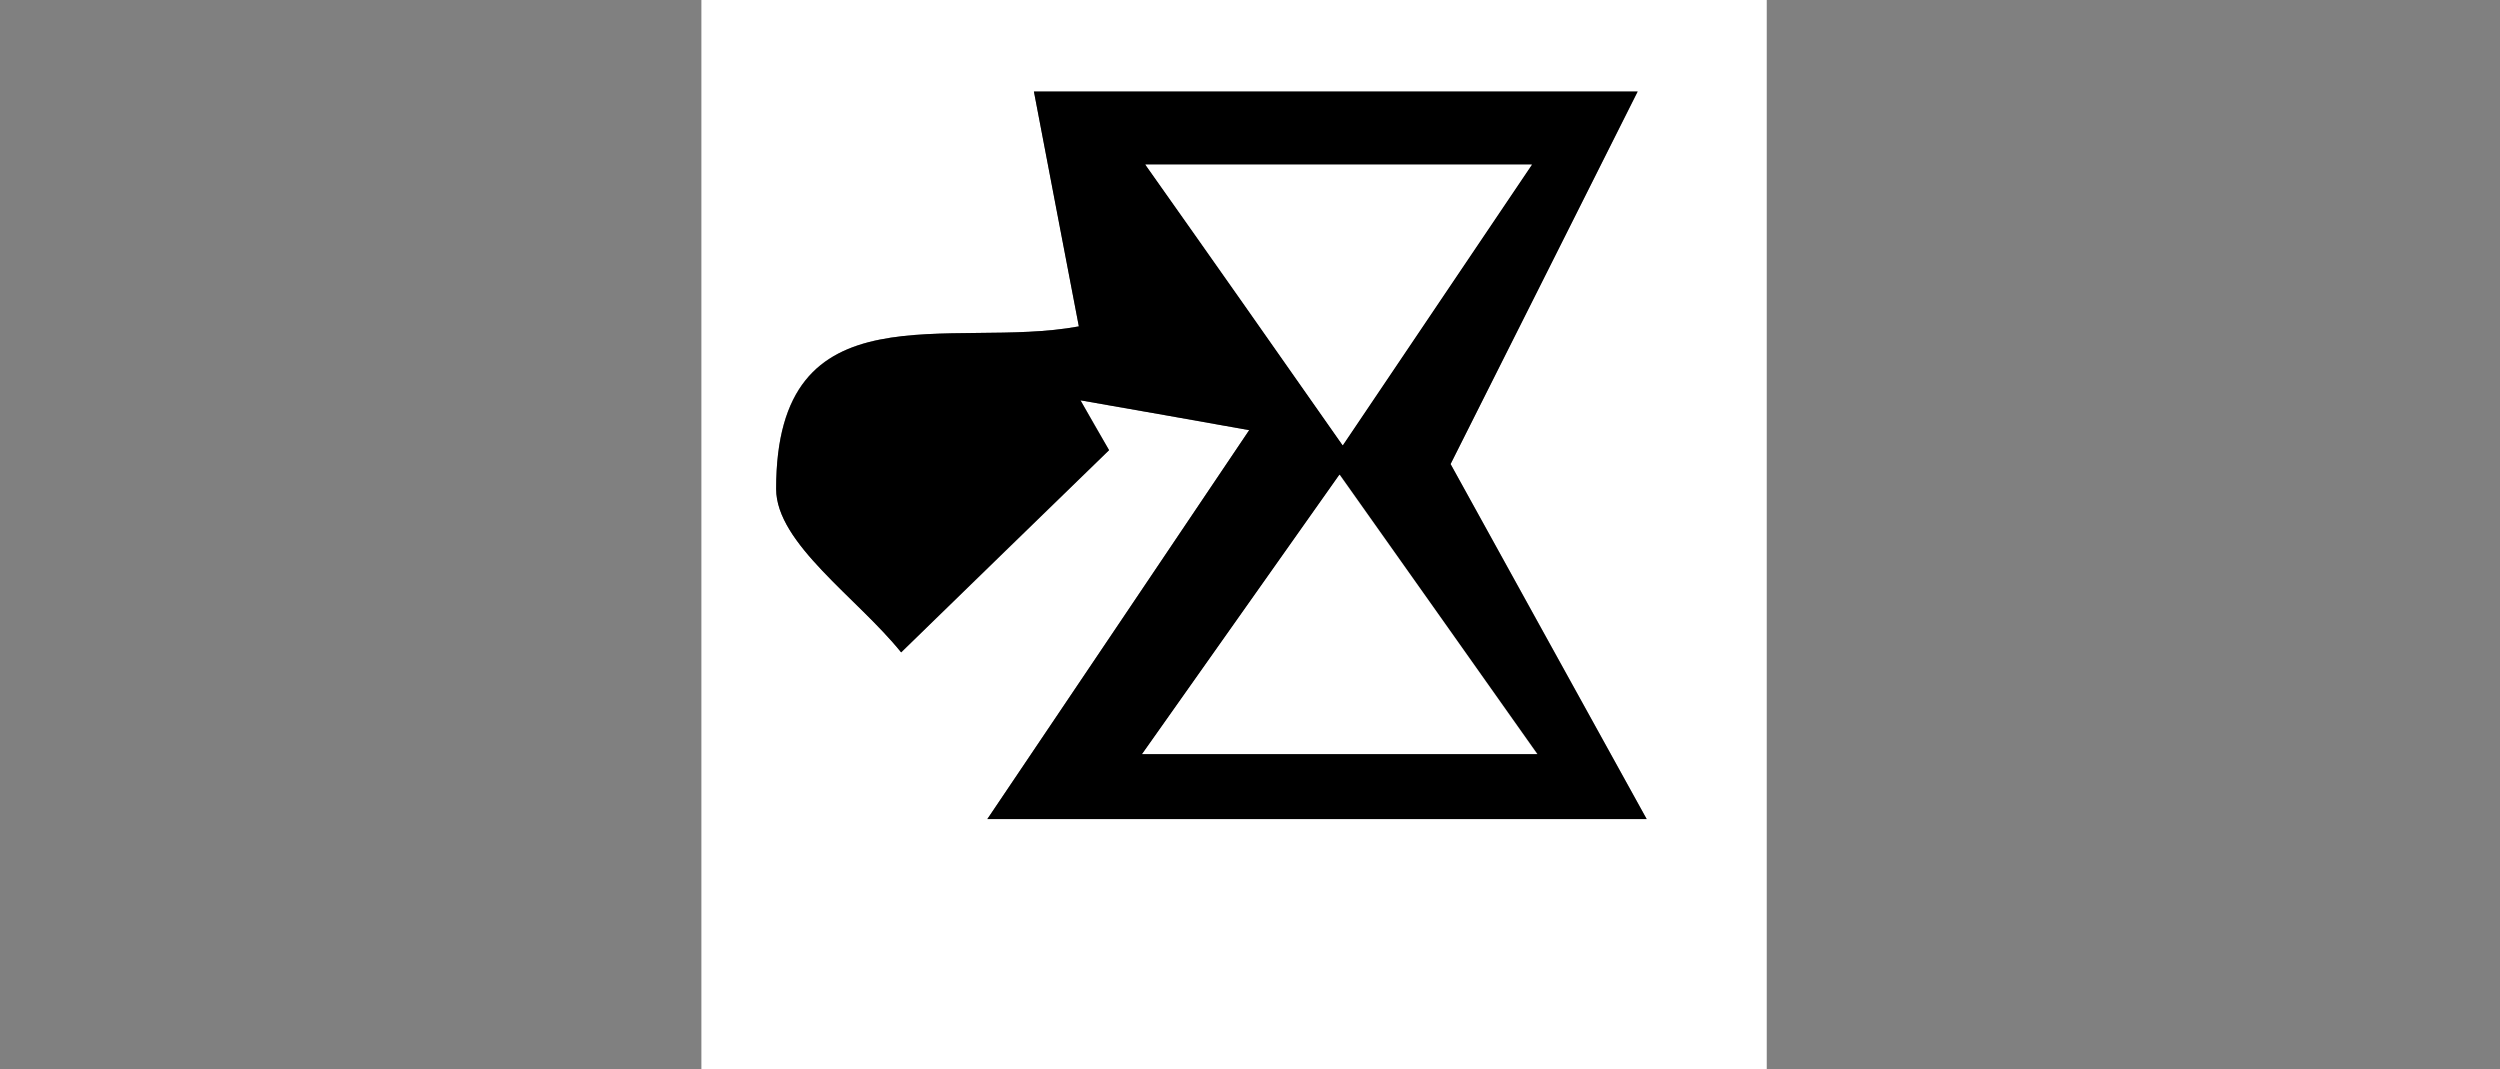 <?xml version="1.0" encoding="utf-8"?>
<!-- Generator: Adobe Illustrator 18.1.0, SVG Export Plug-In . SVG Version: 6.00 Build 0)  -->
<svg version="1.1" id="Layer_1" xmlns="http://www.w3.org/2000/svg" xmlns:xlink="http://www.w3.org/1999/xlink" x="0px" y="0px"
	 viewBox="0 0 612 261.8" enable-background="new 0 0 612 261.8" xml:space="preserve">
<rect x="0" y="0" width="612" height="261.8" fill="#808080" stroke="none"/>
<g id="BOLaLV.tif">
	<g>
		<g>
			<path fill="#FFFFFF" d="M432.5,316.9c-86.7,0-173.3,0-260.8,0c0-112.1,0-224.5,0-338.3c86.4,0,173.6,0,260.8,0
				C432.5,90.7,432.5,203.6,432.5,316.9z M253.1,22.4c4.3,22.2,7.6,39.7,11,57.5c-31.4,5.8-74.2-10.4-74.1,39.8
				c0,13.3,19.9,26.7,30.6,40c17-16.5,34-33,50.9-49.5c-2.3-4.1-4.6-8.1-7-12.2c14.3,2.5,28.5,5,41.3,7.3
				c-21.2,31.5-40.1,59.6-64.1,95.2c59.8,0,104.9,0,161.4,0c-19.4-35.1-34.8-63.1-48-86.9c14-28,28.5-56.9,45.8-91.2
				C345.1,22.4,301.9,22.4,253.1,22.4z"/>
			<path d="M253.1,22.4c48.8,0,92,0,147.8,0c-17.2,34.3-31.7,63.2-45.8,91.2c13.1,23.8,28.6,51.8,48,86.9c-56.4,0-101.6,0-161.4,0
				c24-35.6,42.9-63.7,64.1-95.2c-12.8-2.3-27-4.8-41.3-7.3c2.3,4.1,4.6,8.1,7,12.2c-17,16.5-34,33-50.9,49.5
				c-10.7-13.3-30.6-26.7-30.6-40c0-50.2,42.8-34,74.1-39.8C260.7,62.1,257.3,44.6,253.1,22.4z M280.4,40.3
				c17.2,24.4,30.3,43,48.3,68.7c17.9-26.6,30.5-45.3,46.3-68.7C339.9,40.3,314.5,40.3,280.4,40.3z M279.6,184.6
				c35.9,0,61.4,0,96.8,0C359,160,345.8,141.4,328,116.2C310.3,141.3,297.6,159.2,279.6,184.6z"/>
			<path fill="#FFFFFF" d="M280.4,40.3c34.1,0,59.5,0,94.6,0c-15.7,23.3-28.3,42-46.3,68.7C310.7,83.3,297.6,64.6,280.4,40.3z"/>
			<path fill="#FFFFFF" d="M279.6,184.6c17.9-25.4,30.6-43.3,48.3-68.4c17.9,25.2,31,43.8,48.4,68.4
				C341.1,184.6,315.5,184.6,279.6,184.6z"/>
		</g>
	</g>
</g>
</svg>
